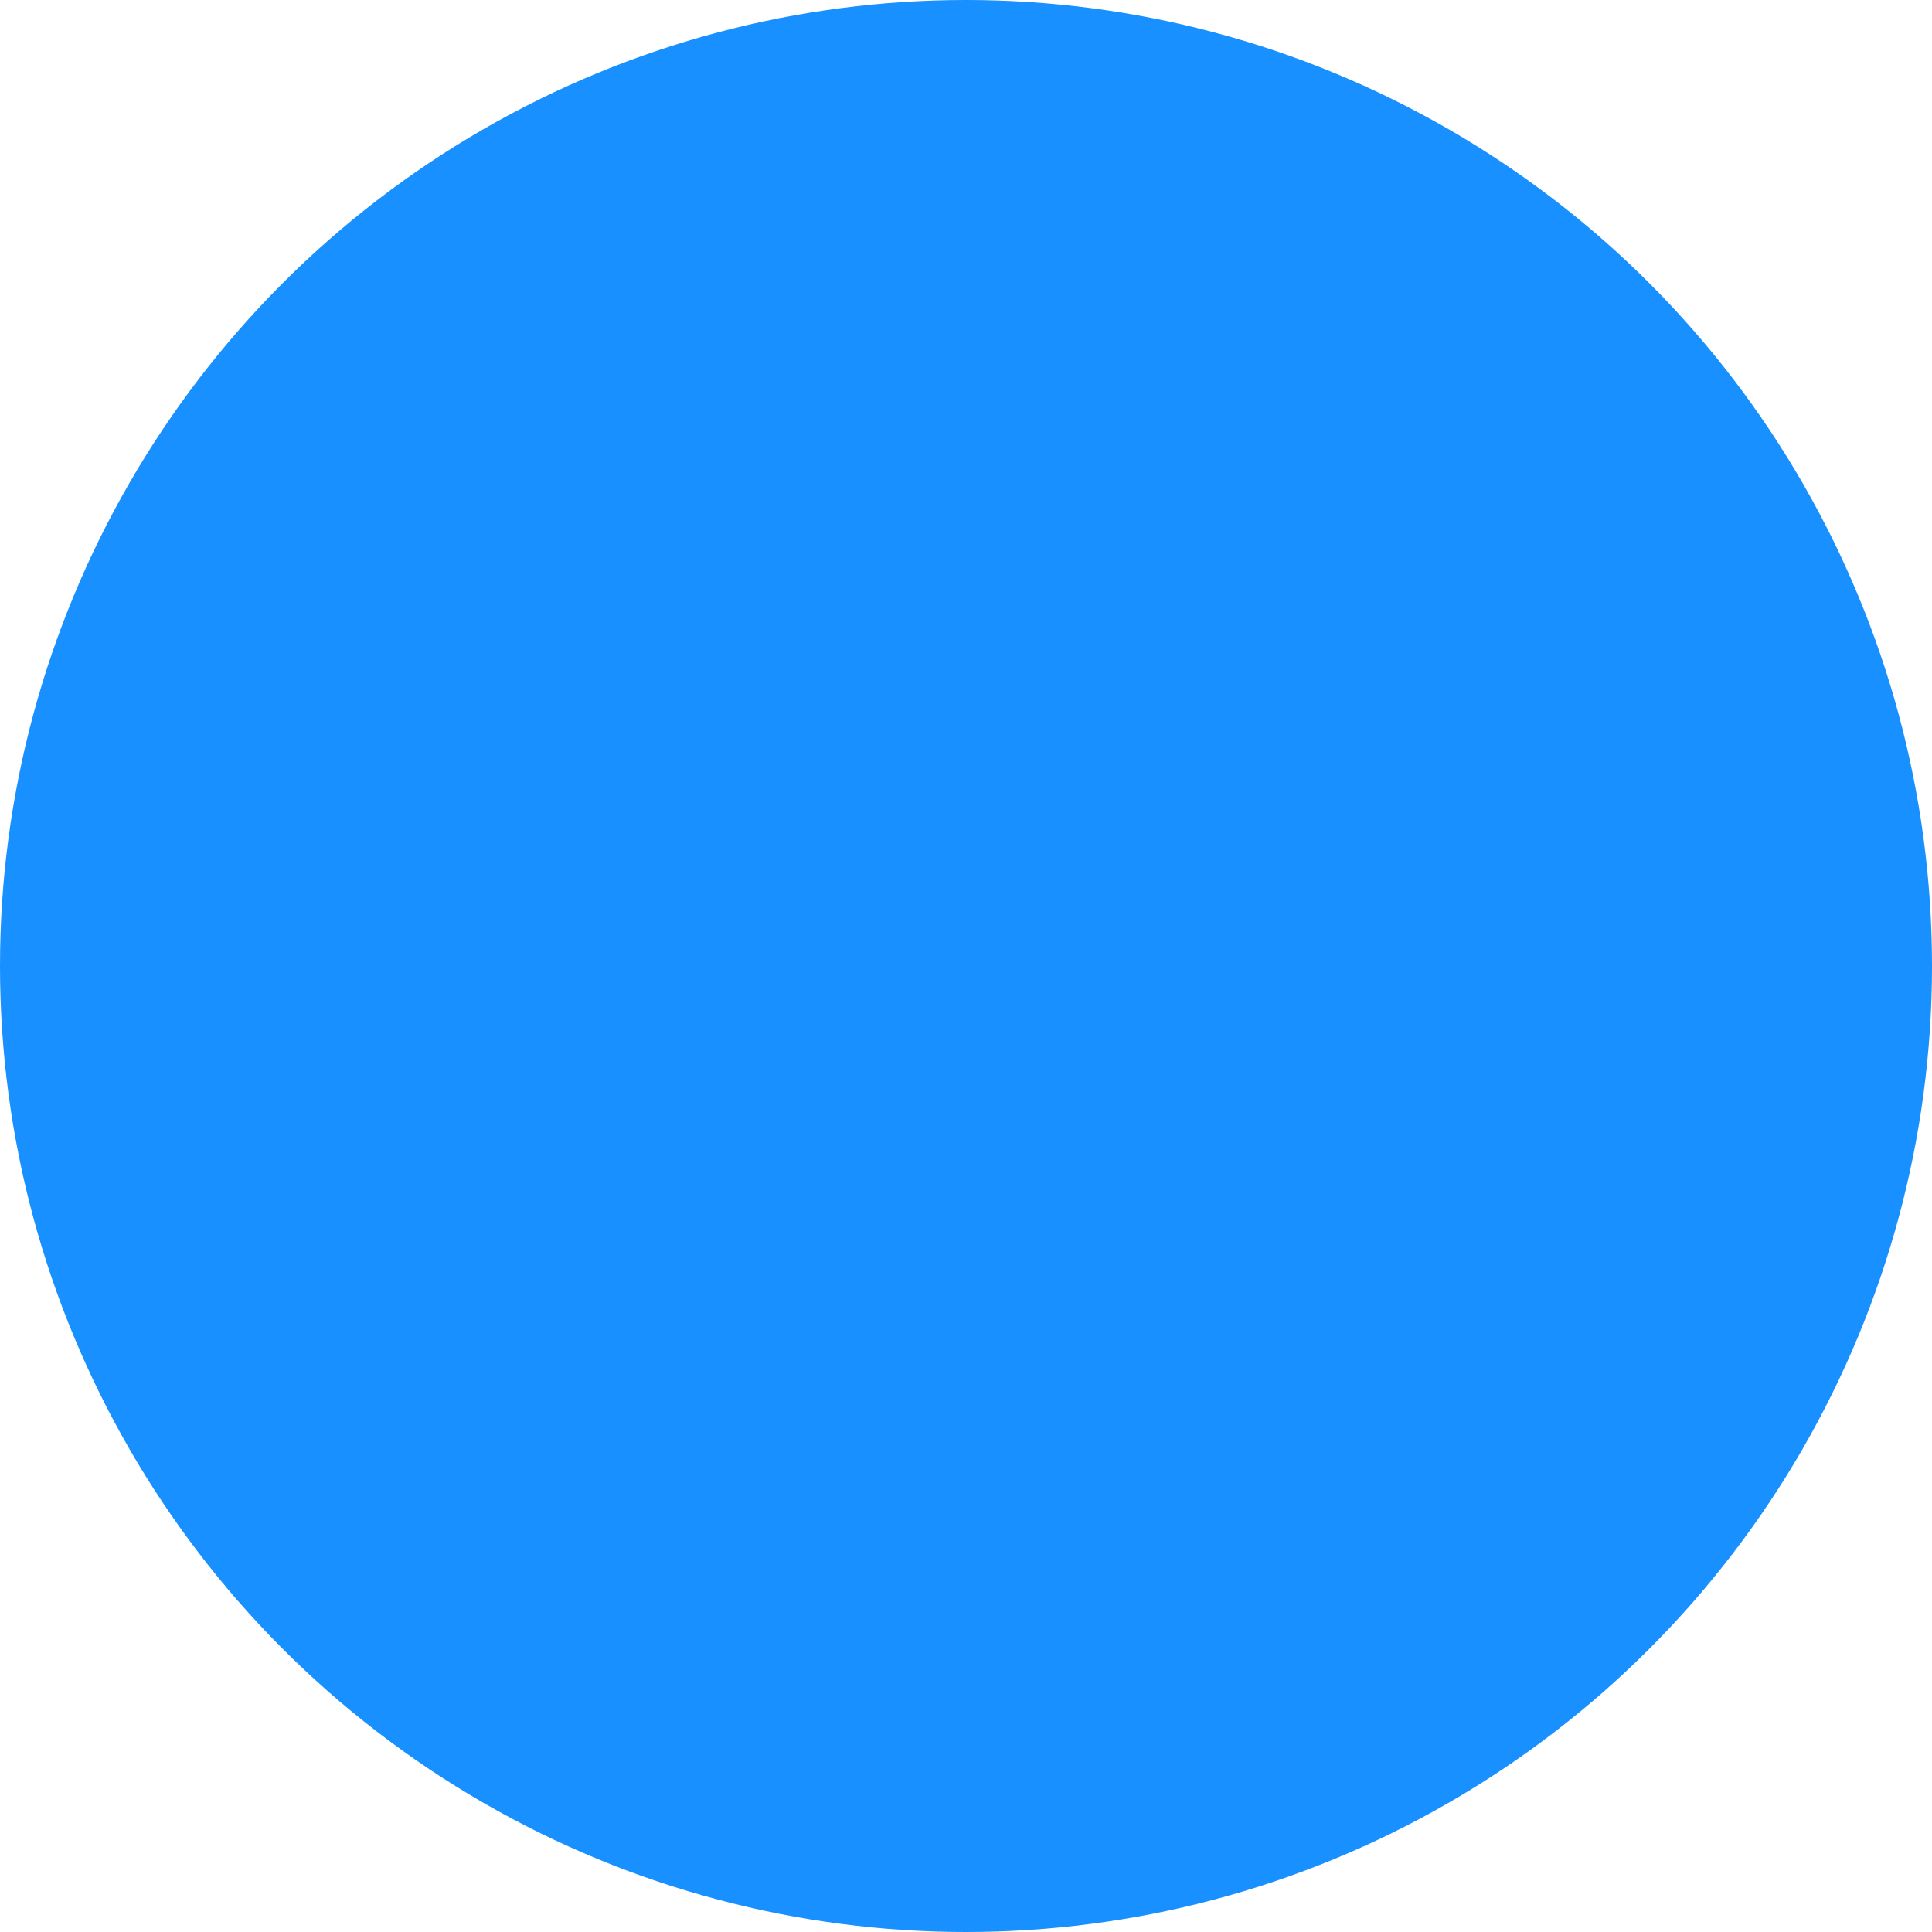 <svg xmlns="http://www.w3.org/2000/svg" width="36" height="36" viewBox="0 0 36 36">
  <defs>
    <style>
      .cls-1 {
        fill: #1890FF1E;
      }

      .cls-2 {
        fill: none;
        stroke: #1890ff;
        stroke-linecap: round;
        stroke-width: 3px;
      }
    </style>
  </defs>
  <g id="组_2609" transform="translate(-1006 -98)">
    <circle id="椭圆_168" class="cls-1" cx="18" cy="18" r="18" transform="translate(1006 98)"/>
    <path id="路径_466" class="cls-2" d="M-9446.207-1485.391v8h8" transform="translate(6655.304 7840.307) rotate(45)"/>
  </g>
</svg>
